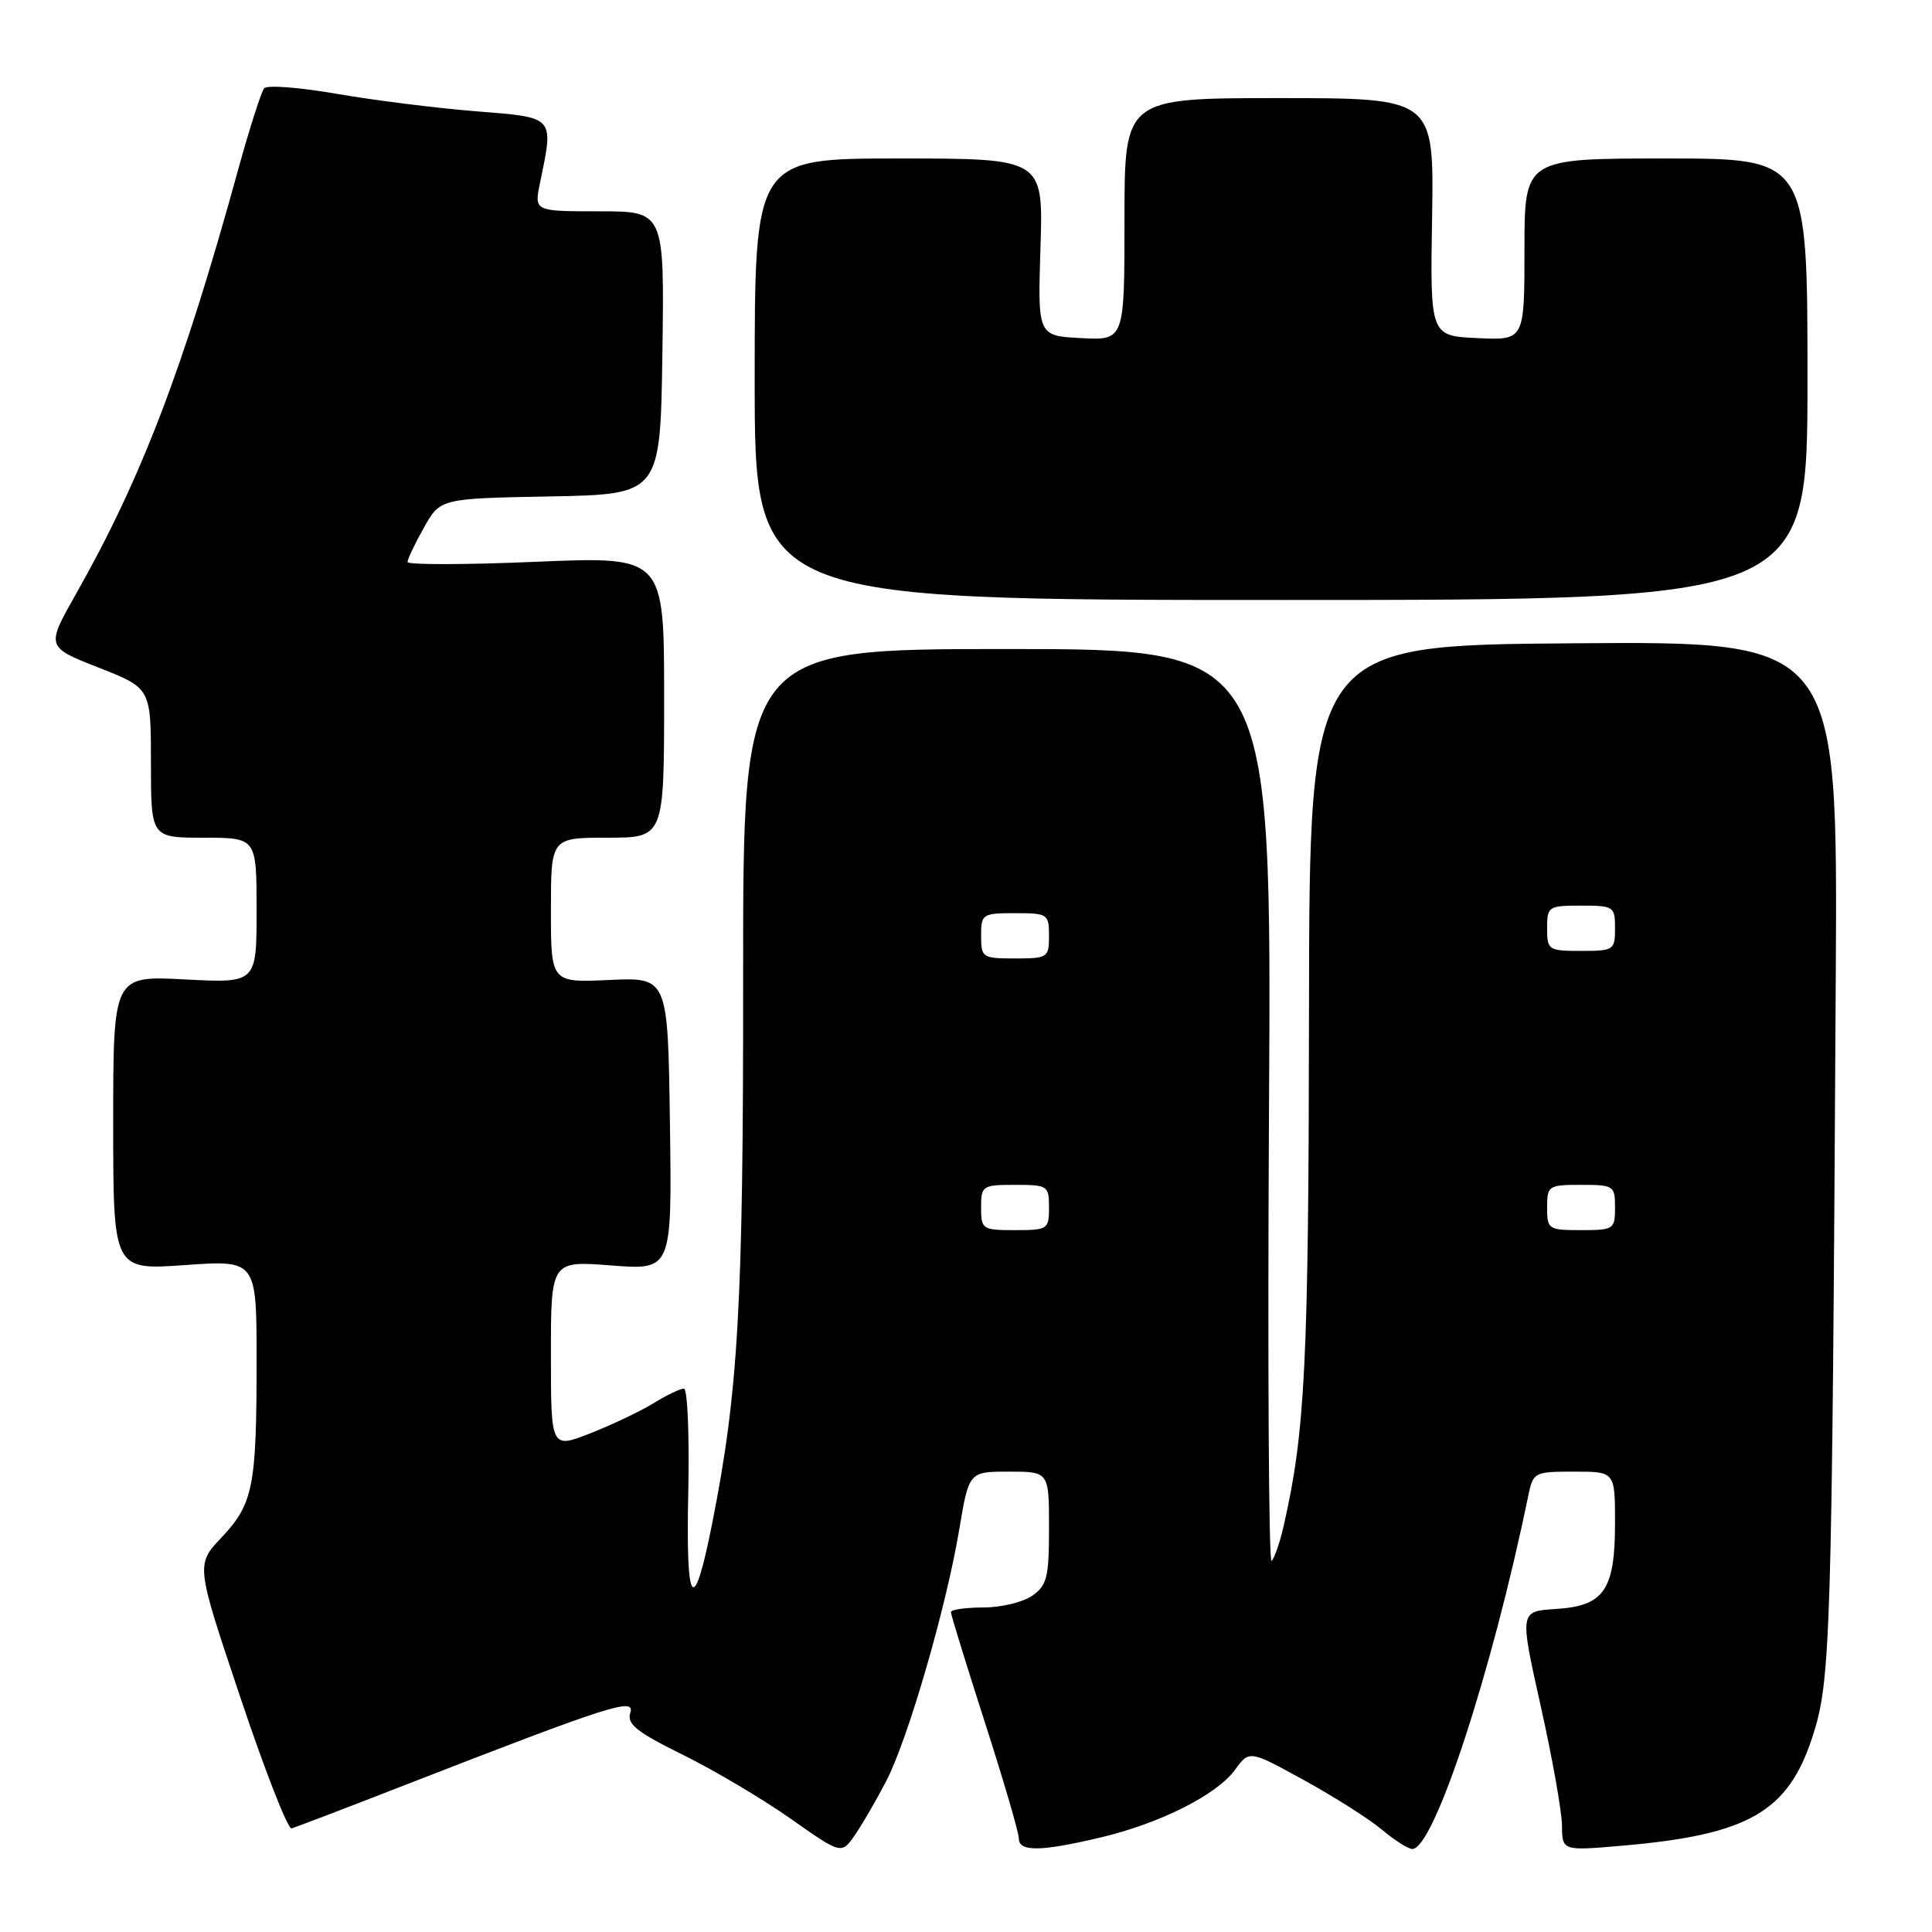 <?xml version="1.0" encoding="UTF-8" standalone="no"?>
<!DOCTYPE svg PUBLIC "-//W3C//DTD SVG 1.1//EN" "http://www.w3.org/Graphics/SVG/1.1/DTD/svg11.dtd" >
<svg xmlns="http://www.w3.org/2000/svg" xmlns:xlink="http://www.w3.org/1999/xlink" version="1.1" viewBox="0 0 256 256">
 <g >
 <path fill="currentColor"
d=" M 117.43 236.00 C 120.31 230.46 125.36 213.06 127.10 202.70 C 128.39 195.00 128.39 195.00 133.70 195.00 C 139.00 195.00 139.00 195.00 139.00 202.44 C 139.00 209.00 138.74 210.07 136.78 211.44 C 135.56 212.30 132.63 213.00 130.28 213.00 C 127.92 213.00 126.00 213.28 126.00 213.62 C 126.00 213.96 128.03 220.53 130.50 228.22 C 132.97 235.90 135.00 242.82 135.00 243.60 C 135.00 245.39 137.86 245.36 145.77 243.49 C 153.69 241.62 161.22 237.84 163.66 234.49 C 165.55 231.90 165.55 231.90 172.82 235.90 C 176.82 238.10 181.45 241.04 183.12 242.45 C 184.79 243.85 186.60 245.00 187.14 245.00 C 190.00 245.00 197.67 221.64 202.49 198.25 C 203.15 195.07 203.27 195.00 208.58 195.00 C 214.00 195.00 214.00 195.00 214.00 201.78 C 214.00 210.70 212.56 212.80 206.15 213.20 C 201.35 213.50 201.35 213.50 204.14 226.00 C 205.68 232.88 206.95 240.02 206.97 241.88 C 207.00 245.26 207.00 245.26 215.10 244.55 C 231.64 243.11 236.91 240.09 240.14 230.20 C 242.59 222.71 242.74 217.91 243.25 129.24 C 243.50 84.97 243.50 84.97 208.50 85.24 C 173.50 85.50 173.50 85.50 173.45 134.00 C 173.40 180.72 172.95 189.75 170.06 202.33 C 169.57 204.44 168.87 206.46 168.49 206.83 C 168.11 207.20 167.96 180.16 168.15 146.75 C 168.50 86.00 168.50 86.00 133.47 86.00 C 98.45 86.00 98.45 86.00 98.47 129.25 C 98.50 172.89 97.85 184.37 94.34 202.00 C 91.88 214.35 90.86 212.97 91.20 197.75 C 91.36 190.18 91.10 184.00 90.62 184.00 C 90.13 184.00 88.33 184.86 86.62 185.92 C 84.90 186.98 81.14 188.77 78.25 189.91 C 73.00 191.97 73.00 191.97 73.00 179.52 C 73.00 167.06 73.00 167.06 81.02 167.68 C 89.04 168.30 89.04 168.30 88.77 148.90 C 88.50 129.50 88.50 129.50 80.75 129.85 C 73.00 130.21 73.00 130.21 73.00 120.60 C 73.00 111.00 73.00 111.00 80.50 111.00 C 88.00 111.00 88.00 111.00 88.00 92.36 C 88.00 73.72 88.00 73.72 71.00 74.44 C 61.65 74.84 54.00 74.85 54.00 74.47 C 54.00 74.08 54.98 72.04 56.17 69.91 C 58.34 66.05 58.34 66.05 72.92 65.78 C 87.50 65.50 87.50 65.50 87.77 46.75 C 88.04 28.00 88.04 28.00 79.41 28.00 C 70.78 28.00 70.78 28.00 71.55 24.25 C 73.39 15.32 73.63 15.59 63.00 14.74 C 57.77 14.32 49.50 13.28 44.61 12.43 C 39.72 11.58 35.40 11.25 35.01 11.69 C 34.62 12.14 33.07 17.00 31.55 22.50 C 24.32 48.80 18.73 63.41 10.12 78.61 C 6.09 85.72 6.09 85.72 13.04 88.45 C 20.00 91.18 20.00 91.18 20.00 101.09 C 20.00 111.00 20.00 111.00 27.00 111.00 C 34.00 111.00 34.00 111.00 34.00 120.64 C 34.00 130.27 34.00 130.27 24.50 129.78 C 15.00 129.28 15.00 129.28 15.00 148.79 C 15.00 168.30 15.00 168.30 24.50 167.63 C 34.00 166.96 34.00 166.96 34.00 180.35 C 34.00 197.01 33.55 199.28 29.33 203.75 C 25.95 207.34 25.95 207.34 31.85 224.92 C 35.09 234.59 38.14 242.40 38.63 242.27 C 39.11 242.15 45.80 239.59 53.50 236.59 C 80.89 225.93 84.17 224.87 83.52 226.95 C 83.04 228.45 84.34 229.49 90.52 232.54 C 94.69 234.60 101.12 238.42 104.80 241.01 C 111.50 245.73 111.50 245.73 113.30 243.12 C 114.29 241.68 116.15 238.47 117.43 236.00 Z  M 239.50 50.25 C 239.50 21.00 239.50 21.00 220.75 21.00 C 202.00 21.00 202.00 21.00 202.00 33.05 C 202.00 45.10 202.00 45.10 195.75 44.80 C 189.50 44.50 189.50 44.50 189.76 28.75 C 190.01 13.00 190.01 13.00 169.51 13.00 C 149.00 13.00 149.00 13.00 149.00 29.05 C 149.00 45.10 149.00 45.10 143.25 44.80 C 137.50 44.50 137.50 44.50 137.87 32.75 C 138.24 21.00 138.24 21.00 119.12 21.00 C 100.00 21.00 100.00 21.00 100.00 50.25 C 100.00 79.50 100.00 79.50 169.75 79.50 C 239.50 79.50 239.50 79.50 239.50 50.25 Z  M 130.00 160.00 C 130.00 157.11 130.17 157.00 134.50 157.00 C 138.83 157.00 139.00 157.11 139.00 160.00 C 139.00 162.89 138.83 163.00 134.50 163.00 C 130.17 163.00 130.00 162.89 130.00 160.00 Z  M 205.00 160.00 C 205.00 157.11 205.17 157.00 209.50 157.00 C 213.83 157.00 214.00 157.11 214.00 160.00 C 214.00 162.89 213.83 163.00 209.50 163.00 C 205.17 163.00 205.00 162.89 205.00 160.00 Z  M 130.00 124.00 C 130.00 121.11 130.17 121.00 134.50 121.00 C 138.83 121.00 139.00 121.11 139.00 124.00 C 139.00 126.89 138.83 127.00 134.50 127.00 C 130.17 127.00 130.00 126.89 130.00 124.00 Z  M 205.00 123.00 C 205.00 120.11 205.17 120.00 209.50 120.00 C 213.83 120.00 214.00 120.11 214.00 123.00 C 214.00 125.89 213.83 126.00 209.50 126.00 C 205.17 126.00 205.00 125.89 205.00 123.00 Z "/>
</g>
</svg>